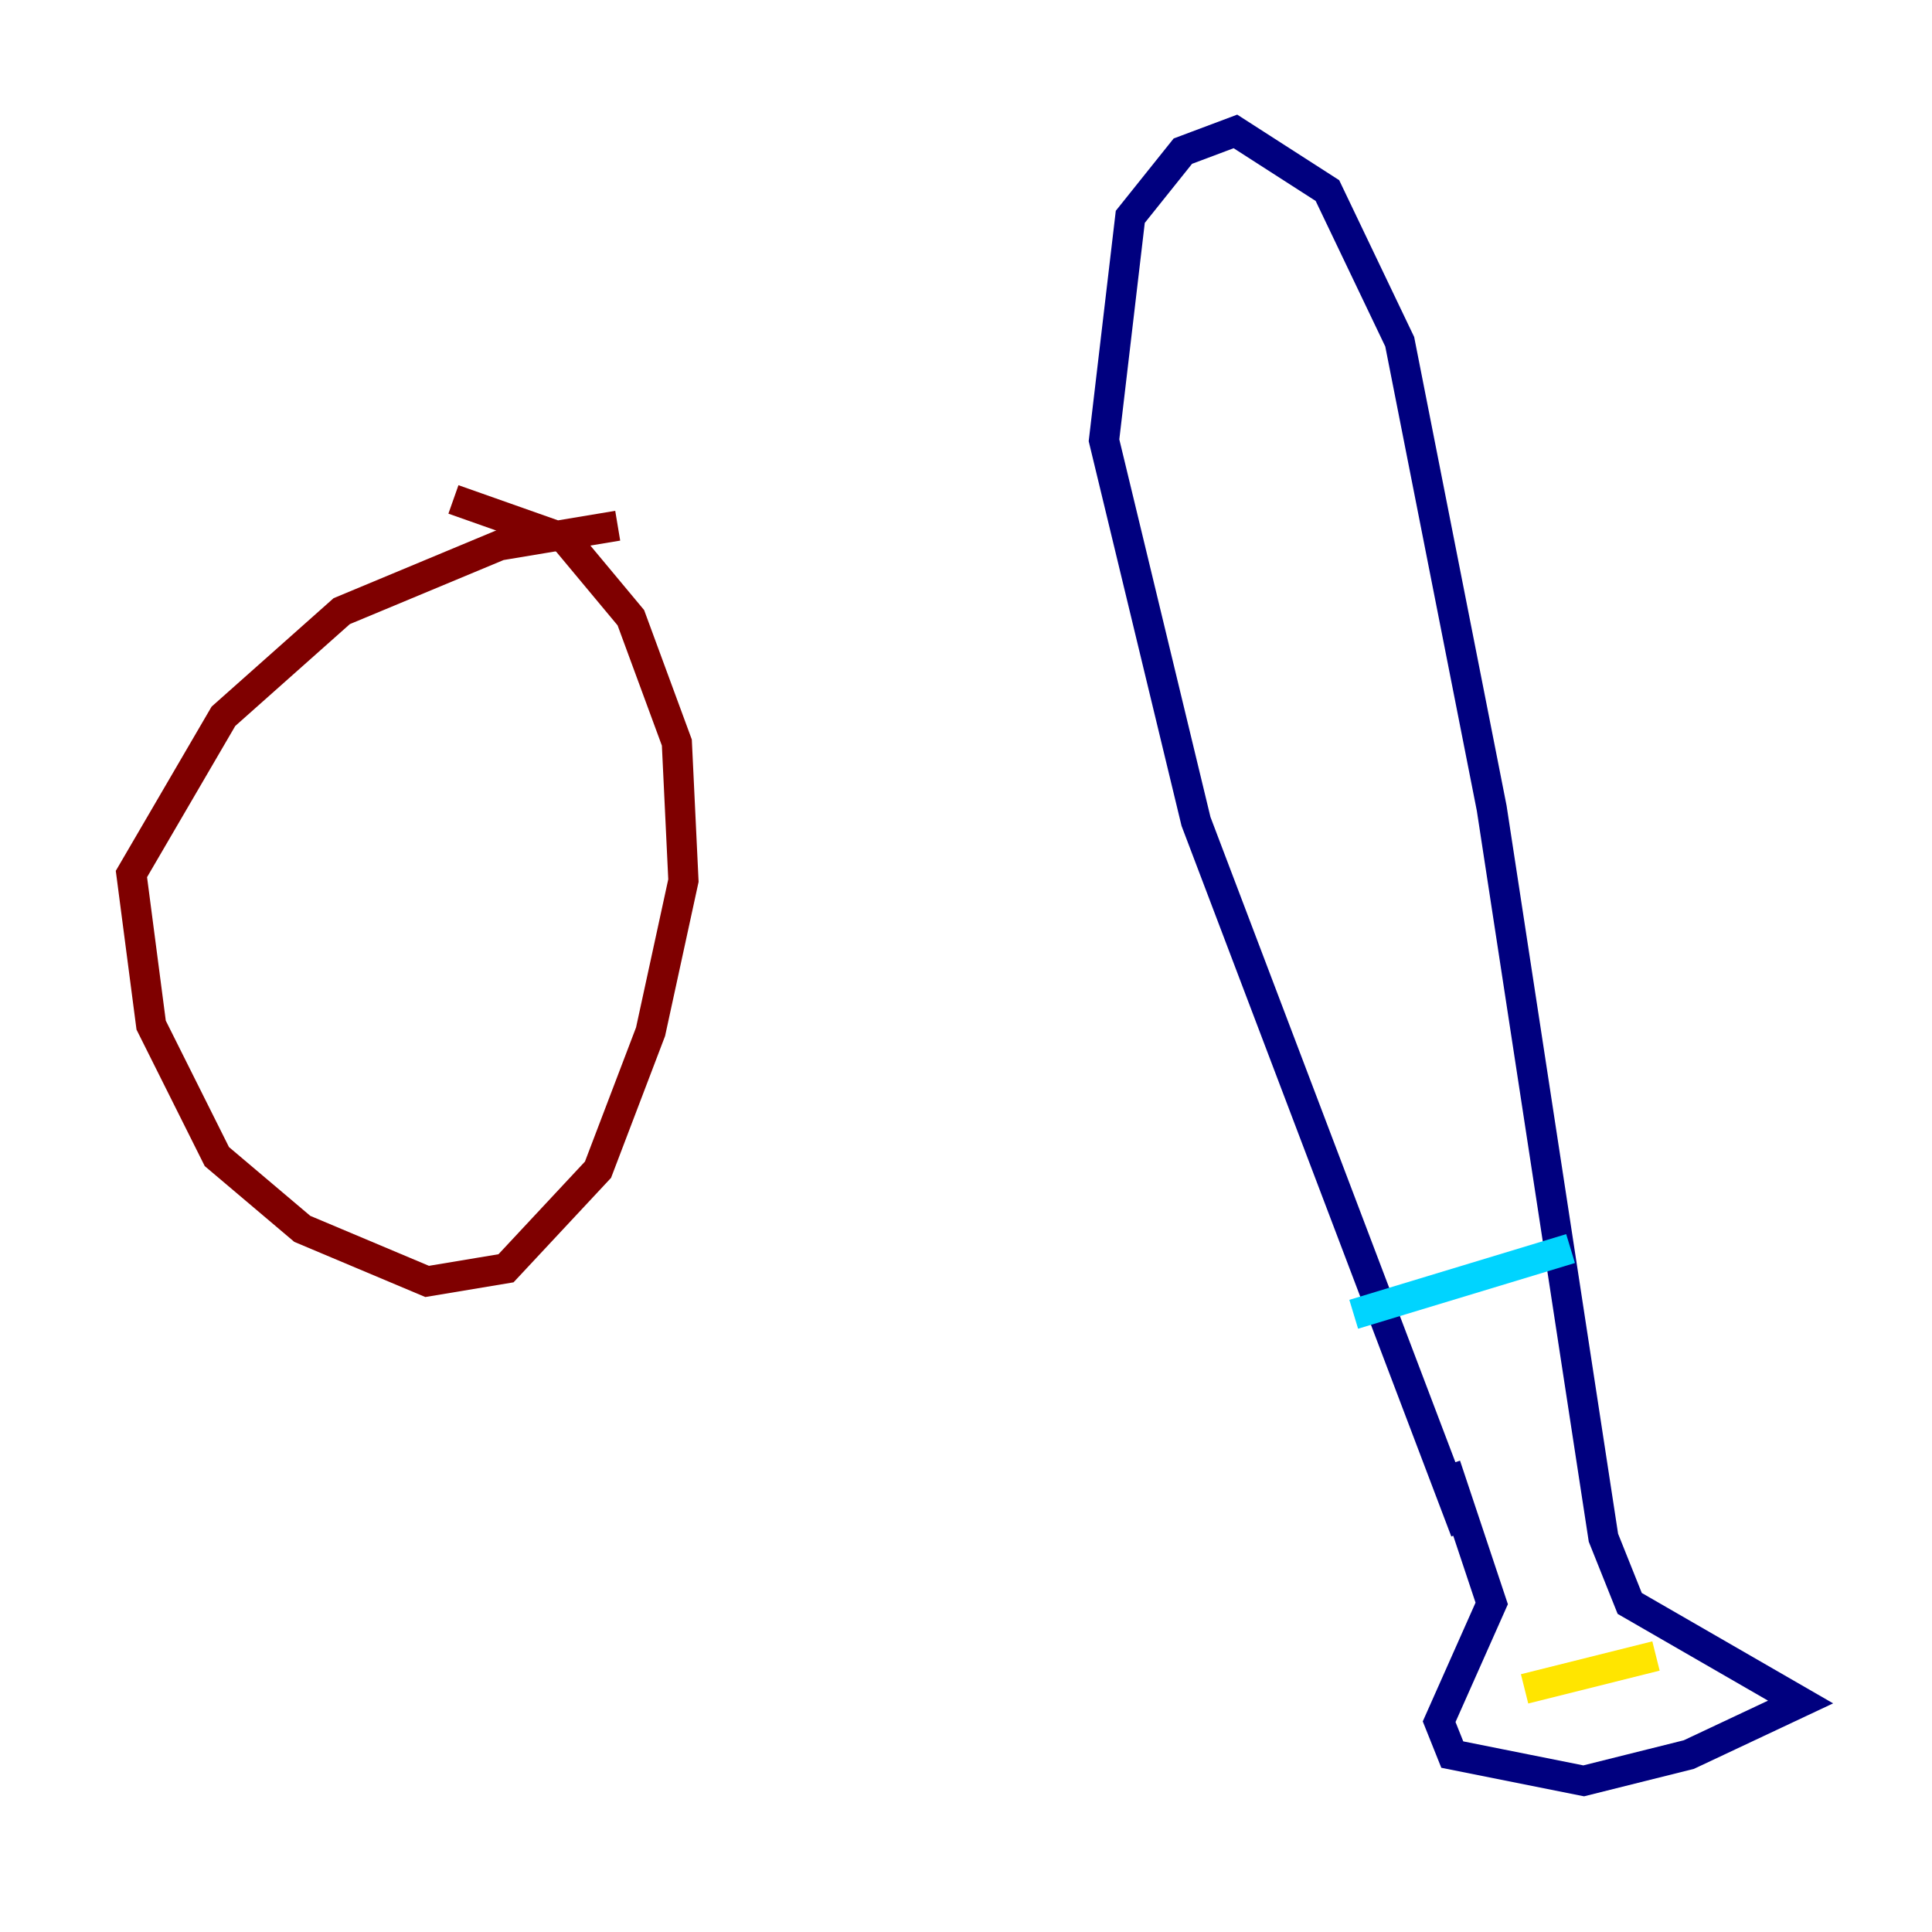 <?xml version="1.0" encoding="utf-8" ?>
<svg baseProfile="tiny" height="128" version="1.2" viewBox="0,0,128,128" width="128" xmlns="http://www.w3.org/2000/svg" xmlns:ev="http://www.w3.org/2001/xml-events" xmlns:xlink="http://www.w3.org/1999/xlink"><defs /><polyline fill="none" points="97.088,101.442 79.238,54.422 73.143,29.17 74.884,14.367 78.367,10.014 81.85,8.707 87.946,12.626 92.735,22.64 98.83,53.551 106.231,101.878 107.973,106.231 119.293,112.762 111.891,116.245 104.925,117.986 96.218,116.245 95.347,114.068 98.83,106.231 95.782,97.088" stroke="#00007f" stroke-width="2" /><polyline fill="none" points="89.687,87.075 104.054,82.721" stroke="#00d4ff" stroke-width="2" /><polyline fill="none" points="101.007,111.891 109.714,109.714" stroke="#ffe500" stroke-width="2" /><polyline fill="none" points="40.925,34.83 33.088,36.136 22.64,40.49 14.803,47.456 8.707,57.905 10.014,67.918 14.367,76.626 20.027,81.415 28.299,84.898 33.524,84.027 39.619,77.497 43.102,68.354 45.279,58.34 44.843,49.197 41.796,40.925 37.442,35.701 30.041,33.088" stroke="#7f0000" stroke-width="2" /></svg>